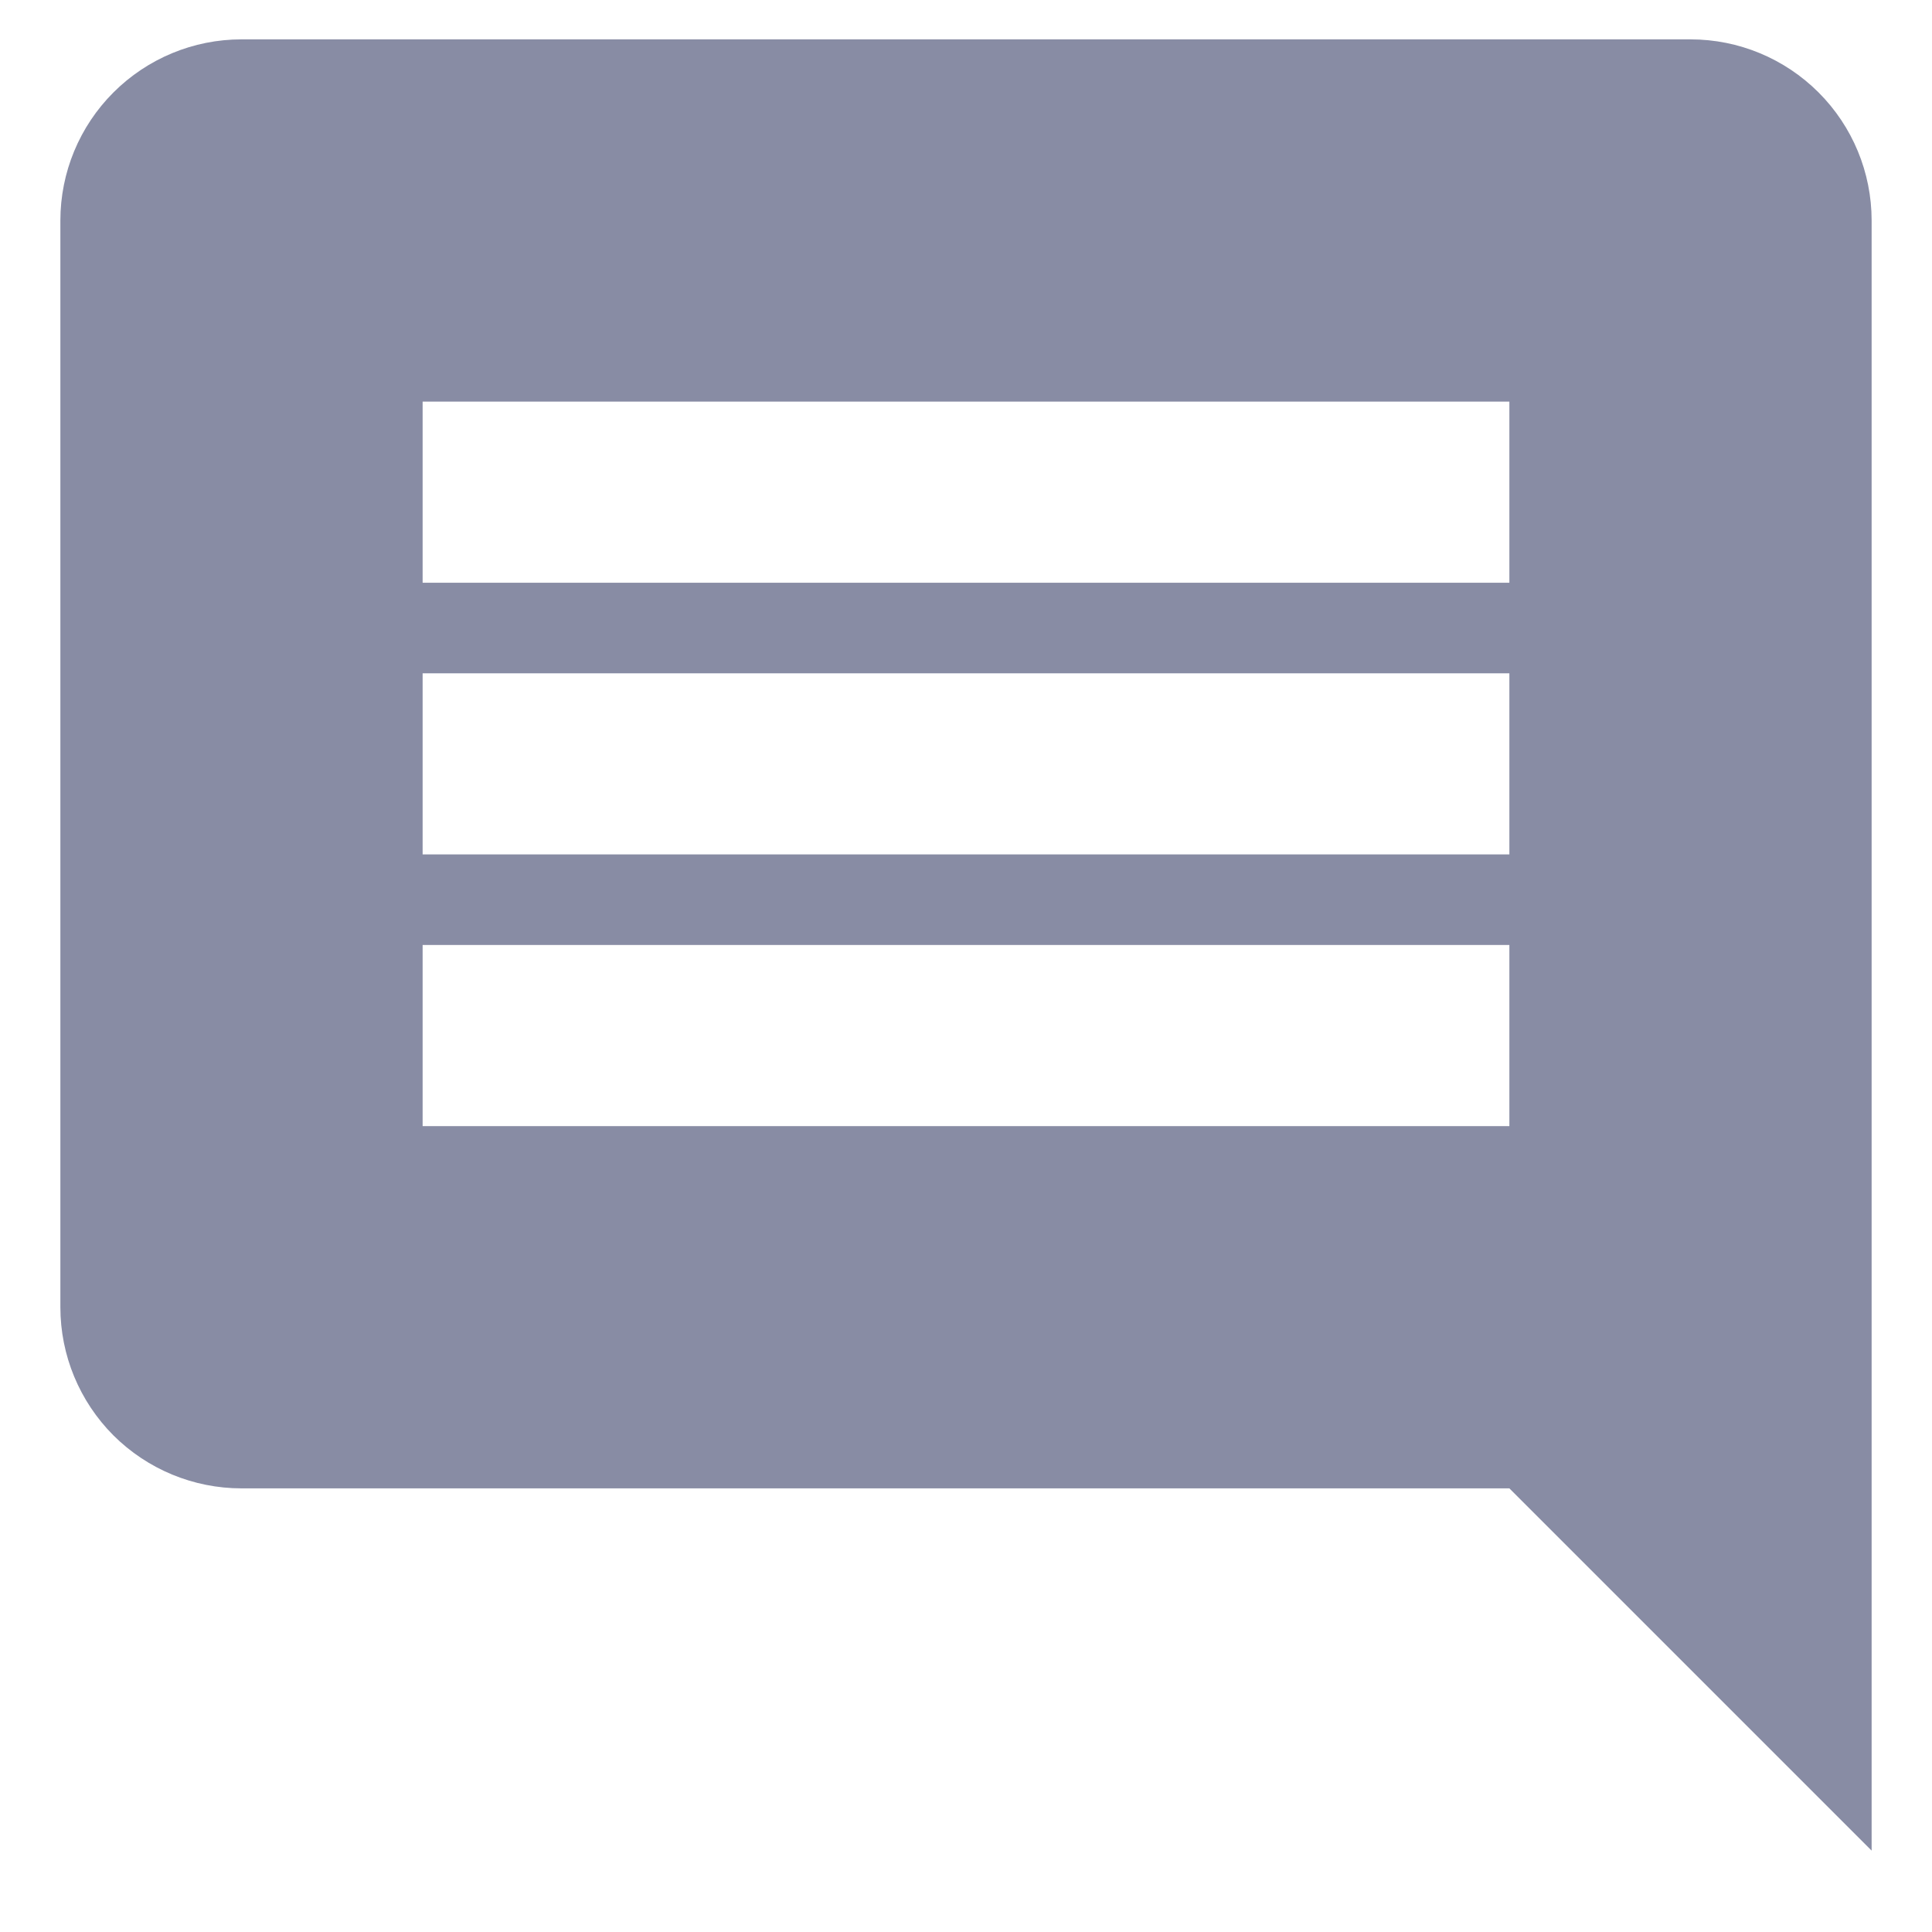 <svg width="16" height="16" viewBox="0 0 16 16" fill="none" xmlns="http://www.w3.org/2000/svg">
<path d="M12.5 4.826H3.5V3.326H12.5V4.826ZM12.5 7.076H3.5V5.576H12.5V7.076ZM12.5 9.326H3.5V7.826H12.5V9.326ZM15.5 1.826C15.5 1.428 15.342 1.047 15.061 0.766C14.779 0.484 14.398 0.326 14 0.326H2C1.602 0.326 1.221 0.484 0.939 0.766C0.658 1.047 0.5 1.428 0.5 1.826V10.826C0.5 11.224 0.658 11.605 0.939 11.887C1.221 12.168 1.602 12.326 2 12.326H12.5L15.5 15.326V1.826Z" fill="#888CA4"/>
</svg>
